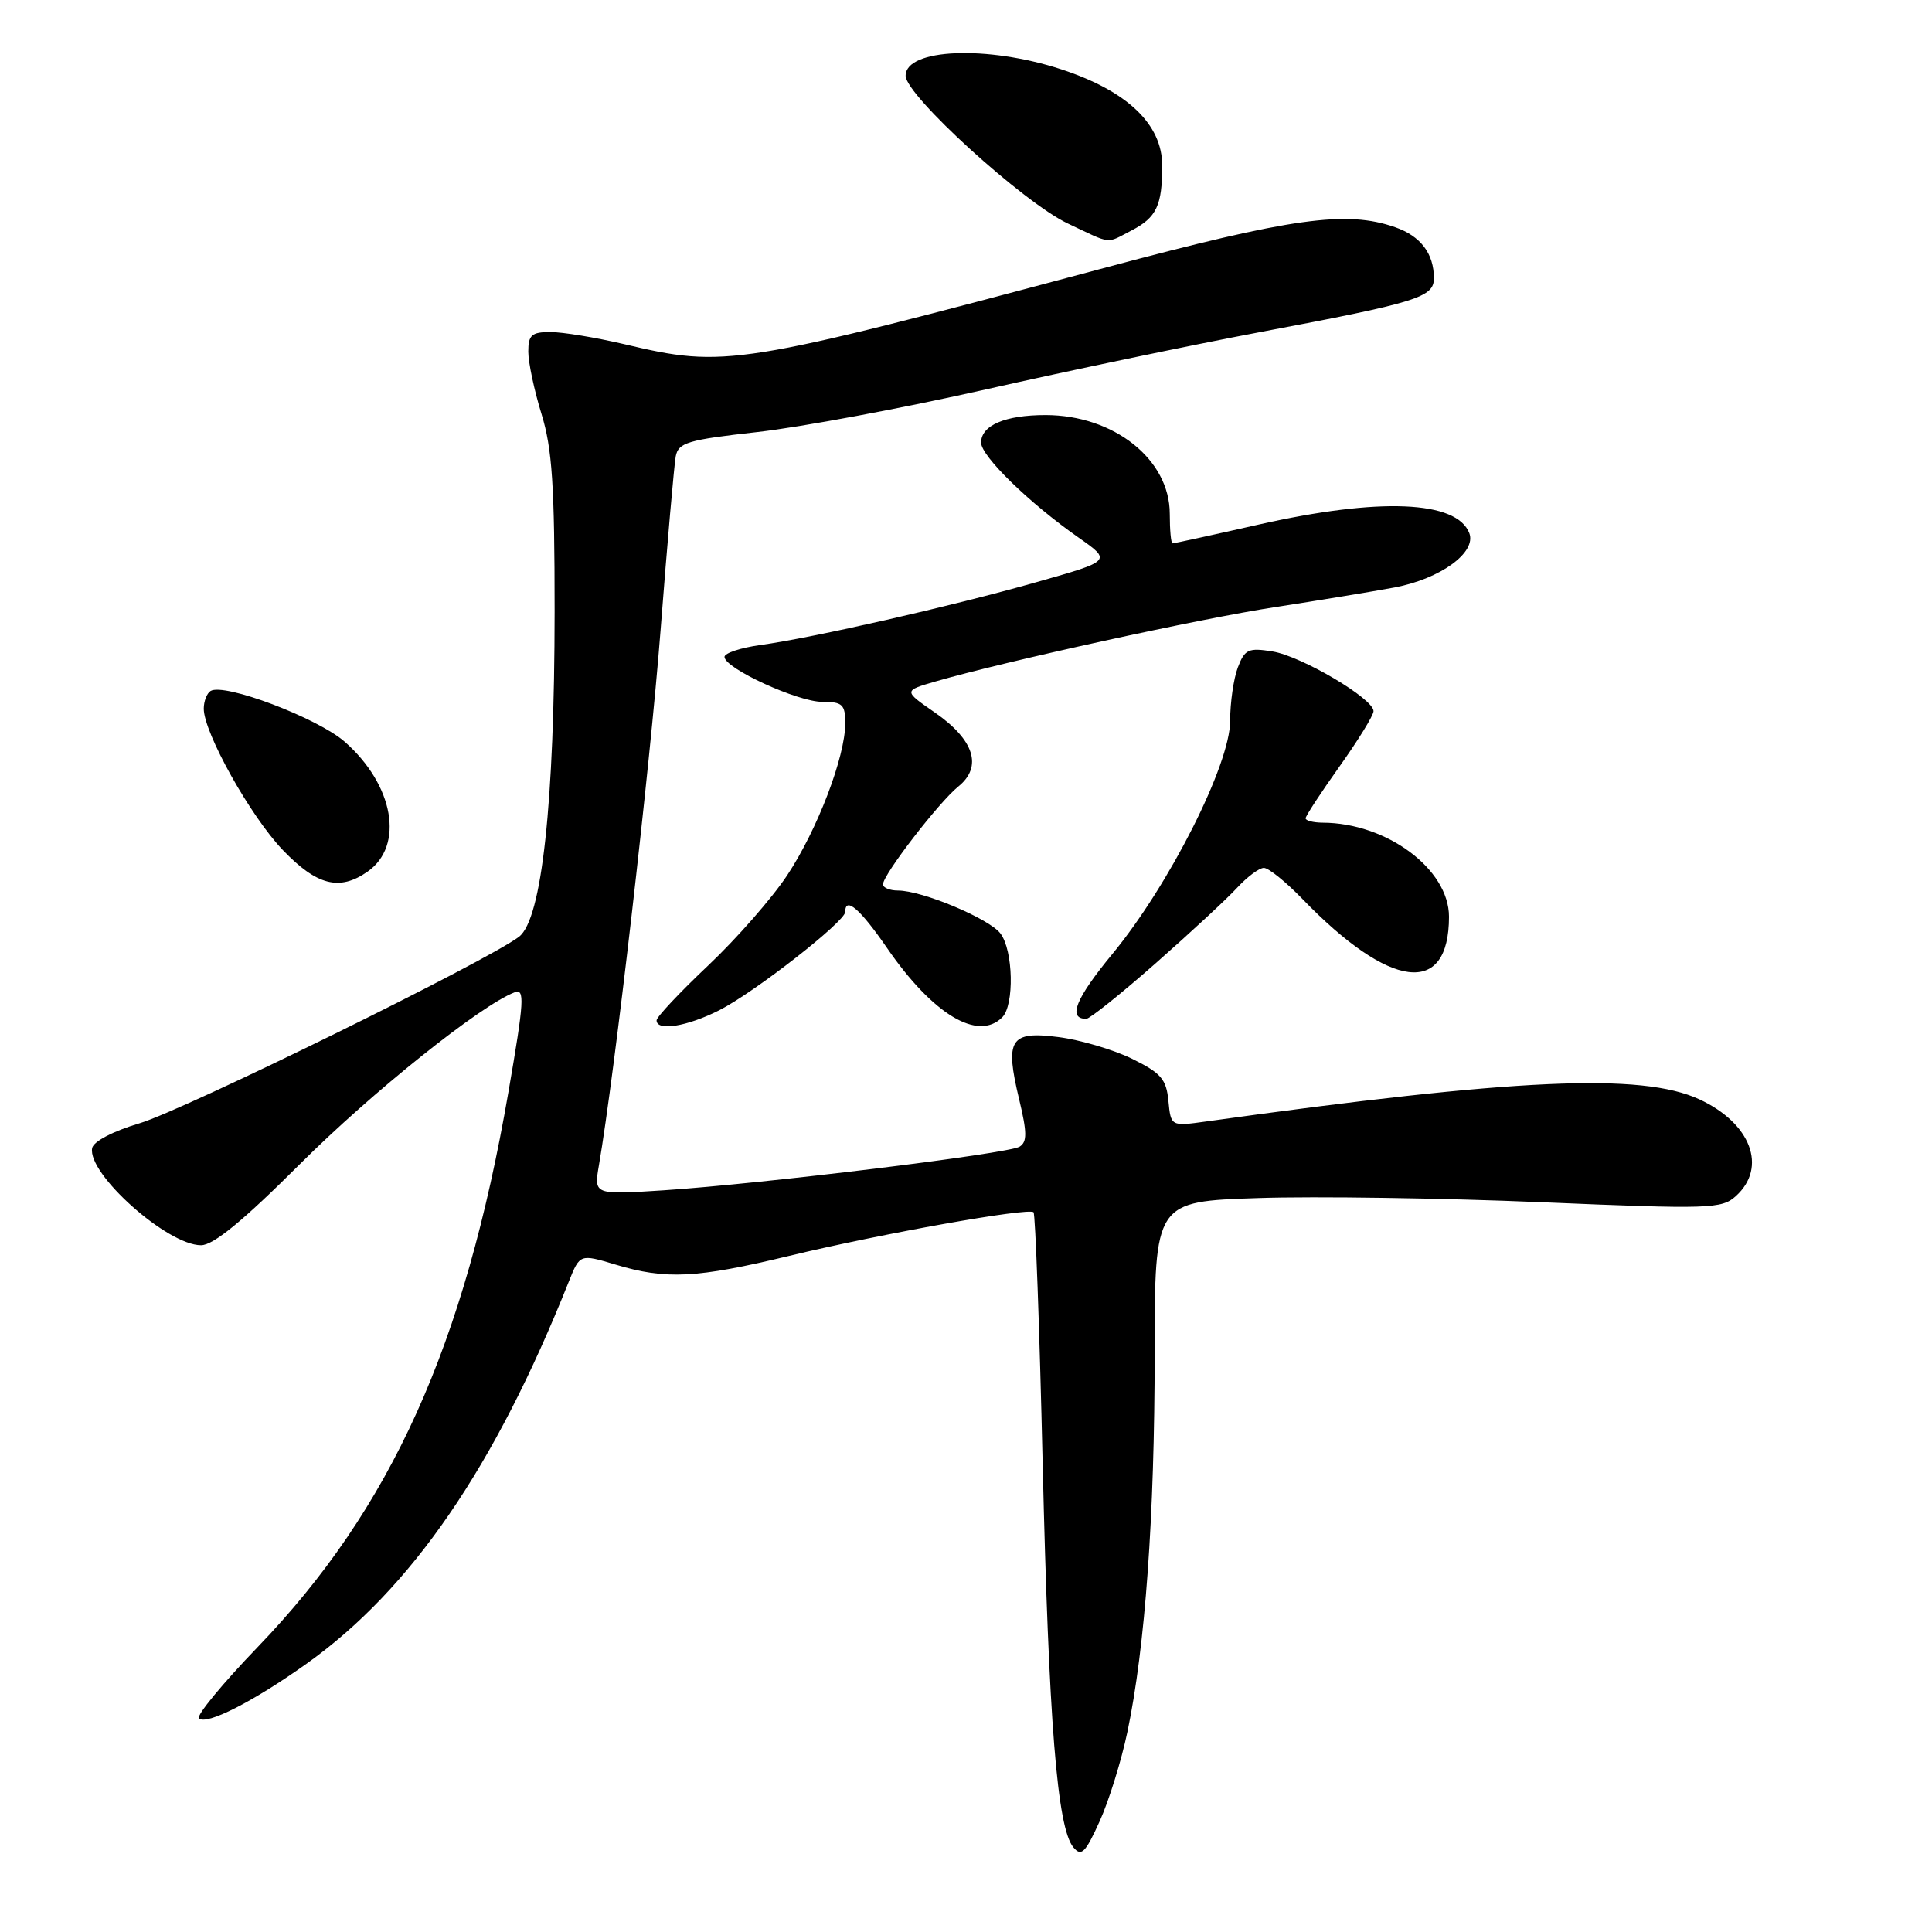 <?xml version="1.0" encoding="UTF-8" standalone="no"?>
<!DOCTYPE svg PUBLIC "-//W3C//DTD SVG 1.1//EN" "http://www.w3.org/Graphics/SVG/1.1/DTD/svg11.dtd" >
<svg xmlns="http://www.w3.org/2000/svg" xmlns:xlink="http://www.w3.org/1999/xlink" version="1.1" viewBox="0 0 256 256">
 <g >
 <path fill="currentColor"
d=" M 149.39 229.47 C 151.75 218.22 152.99 200.91 153.00 179.35 C 153.00 159.20 153.00 159.20 166.75 158.75 C 174.31 158.50 191.19 158.75 204.26 159.30 C 226.56 160.24 228.14 160.19 230.01 158.49 C 234.22 154.68 232.01 148.82 225.16 145.66 C 217.49 142.13 200.86 142.88 159.82 148.60 C 155.15 149.25 155.15 149.25 154.82 145.88 C 154.55 142.99 153.84 142.18 150.00 140.29 C 147.53 139.08 143.15 137.79 140.27 137.42 C 133.83 136.59 133.13 137.70 135.04 145.66 C 136.10 150.08 136.11 151.31 135.10 151.94 C 133.58 152.88 100.95 156.87 87.94 157.72 C 78.69 158.32 78.69 158.32 79.36 154.41 C 81.44 142.32 86.13 101.62 87.53 83.50 C 88.42 71.95 89.33 61.58 89.54 60.46 C 89.89 58.65 91.13 58.28 100.34 57.25 C 106.07 56.61 119.70 54.07 130.63 51.60 C 141.56 49.13 157.93 45.71 167.00 44.00 C 187.85 40.07 190.00 39.40 190.00 36.86 C 190.00 33.60 188.24 31.28 184.87 30.11 C 178.41 27.85 171.23 28.85 146.59 35.43 C 97.45 48.56 96.13 48.77 82.69 45.60 C 78.94 44.72 74.55 44.00 72.94 44.00 C 70.44 44.00 70.00 44.39 70.00 46.60 C 70.00 48.02 70.79 51.74 71.75 54.85 C 73.17 59.45 73.49 64.29 73.49 81.00 C 73.48 106.34 71.80 121.78 68.79 124.11 C 64.75 127.25 24.39 147.09 18.49 148.84 C 14.99 149.88 12.38 151.24 12.21 152.13 C 11.56 155.53 22.17 165.00 26.64 165.00 C 28.27 165.00 32.20 161.78 39.74 154.25 C 49.24 144.76 63.66 133.22 68.18 131.49 C 69.56 130.95 69.46 132.60 67.37 144.69 C 61.56 178.33 51.82 199.89 34.13 218.26 C 29.49 223.08 25.99 227.32 26.36 227.69 C 27.32 228.65 33.54 225.49 40.62 220.45 C 54.49 210.56 65.57 194.42 75.37 169.82 C 76.84 166.15 76.84 166.15 81.58 167.57 C 88.23 169.58 92.30 169.37 104.57 166.41 C 116.81 163.46 136.28 159.99 136.95 160.63 C 137.19 160.87 137.74 175.89 138.16 194.01 C 138.96 228.14 140.08 242.19 142.22 244.77 C 143.28 246.05 143.81 245.53 145.70 241.35 C 146.93 238.64 148.59 233.30 149.39 229.47 Z  M 95.29 133.87 C 99.97 131.50 112.00 122.11 112.00 120.83 C 112.00 118.74 113.98 120.45 117.52 125.59 C 123.59 134.41 129.58 138.02 132.80 134.80 C 134.42 133.18 134.27 125.93 132.56 123.69 C 131.07 121.72 122.19 118.00 118.99 118.00 C 117.90 118.00 117.00 117.63 117.00 117.18 C 117.00 115.91 124.38 106.32 126.98 104.22 C 130.23 101.59 129.10 98.03 123.87 94.41 C 119.71 91.53 119.71 91.53 123.95 90.30 C 133.24 87.61 159.09 81.95 169.00 80.44 C 174.78 79.55 181.88 78.38 184.79 77.84 C 190.87 76.69 195.67 73.20 194.69 70.64 C 193.03 66.32 182.77 65.90 166.81 69.50 C 160.71 70.88 155.57 72.00 155.37 72.00 C 155.16 72.00 155.00 70.23 155.00 68.08 C 155.00 60.88 147.60 55.00 138.53 55.00 C 133.19 55.00 130.00 56.36 130.00 58.65 C 130.00 60.44 136.35 66.63 142.90 71.22 C 147.31 74.31 147.31 74.31 137.40 77.12 C 126.07 80.34 107.73 84.51 100.75 85.47 C 98.14 85.83 96.00 86.54 96.00 87.04 C 96.00 88.55 105.69 93.00 108.97 93.00 C 111.63 93.00 112.00 93.34 112.00 95.84 C 112.00 100.28 108.30 109.96 104.30 115.99 C 102.30 119.01 97.59 124.39 93.83 127.94 C 90.07 131.49 87.00 134.76 87.00 135.20 C 87.00 136.67 91.03 136.02 95.29 133.87 Z  M 153.13 127.64 C 157.73 123.59 162.59 119.09 163.92 117.64 C 165.26 116.19 166.85 115.00 167.47 115.00 C 168.09 115.00 170.37 116.84 172.55 119.09 C 184.21 131.16 192.00 132.11 192.00 121.47 C 192.00 115.17 183.75 109.03 175.25 109.01 C 174.01 109.00 173.00 108.74 173.00 108.43 C 173.00 108.12 175.03 105.02 177.50 101.55 C 179.97 98.08 182.00 94.79 182.00 94.23 C 182.00 92.57 172.47 86.95 168.61 86.32 C 165.42 85.81 164.94 86.03 164.02 88.44 C 163.46 89.92 163.00 93.10 163.00 95.52 C 163.00 101.30 154.93 117.27 147.40 126.40 C 142.51 132.33 141.44 135.00 143.94 135.00 C 144.39 135.00 148.53 131.69 153.13 127.64 Z  M 48.70 115.50 C 53.61 112.06 52.19 104.01 45.67 98.28 C 42.07 95.13 29.70 90.45 27.90 91.56 C 27.41 91.87 27.00 92.92 27.00 93.90 C 27.00 97.09 33.19 108.16 37.47 112.63 C 41.98 117.33 44.98 118.10 48.70 115.50 Z  M 149.93 30.54 C 153.25 28.82 154.00 27.23 154.00 21.95 C 154.00 16.47 149.38 12.06 140.64 9.19 C 130.84 5.98 120.00 6.42 120.00 10.04 C 120.00 12.62 135.61 26.84 141.50 29.62 C 147.45 32.43 146.48 32.32 149.93 30.54 Z "/>
</g>
</svg>